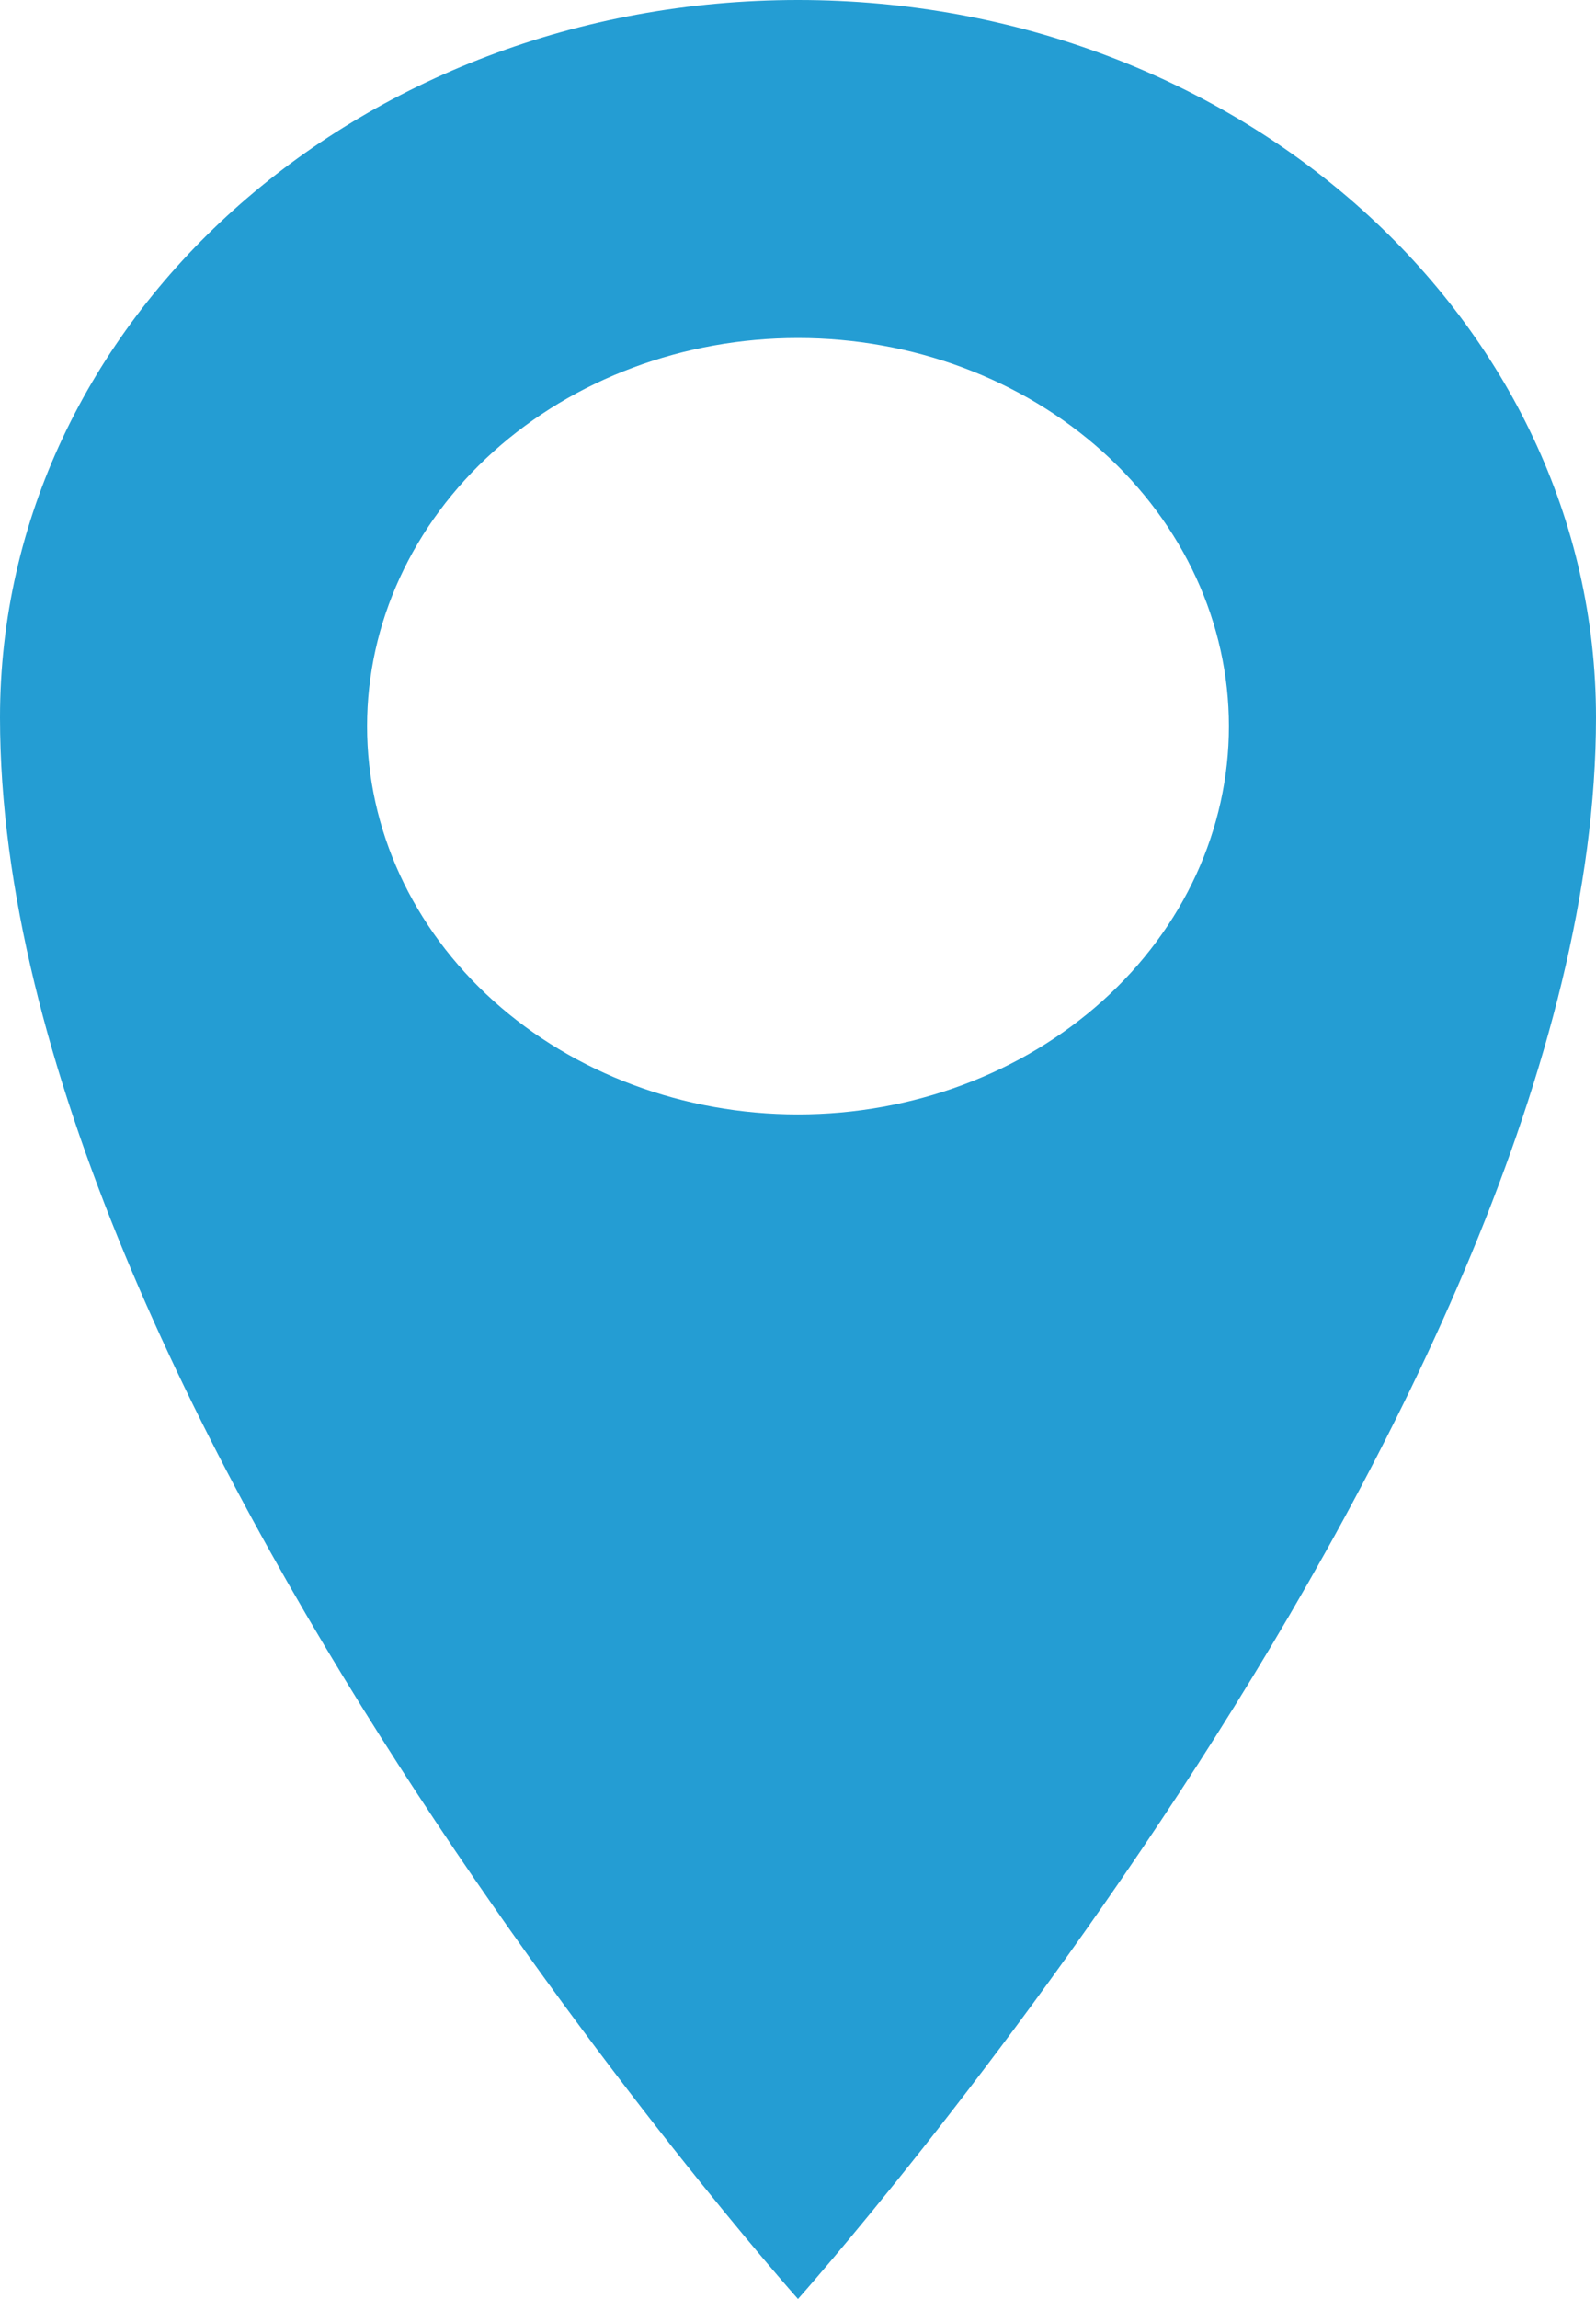 <svg width="50" height="72" viewBox="0 0 50 72" fill="none" xmlns="http://www.w3.org/2000/svg">
<path d="M25 0C11.19 0 0 10.037 0 22.469C0 43.965 25 72 25 72C25 72 50 43.961 50 22.469C50 10.041 38.81 0 25 0ZM25 34.901C21.42 34.901 17.986 33.62 15.454 31.34C12.922 29.06 11.5 25.968 11.5 22.744C11.5 19.519 12.922 16.427 15.454 14.147C17.986 11.867 21.42 10.586 25 10.586C28.58 10.586 32.014 11.867 34.546 14.147C37.078 16.427 38.5 19.519 38.5 22.744C38.5 25.968 37.078 29.06 34.546 31.34C32.014 33.62 28.58 34.901 25 34.901Z" fill="#249DD3"/>
</svg>
